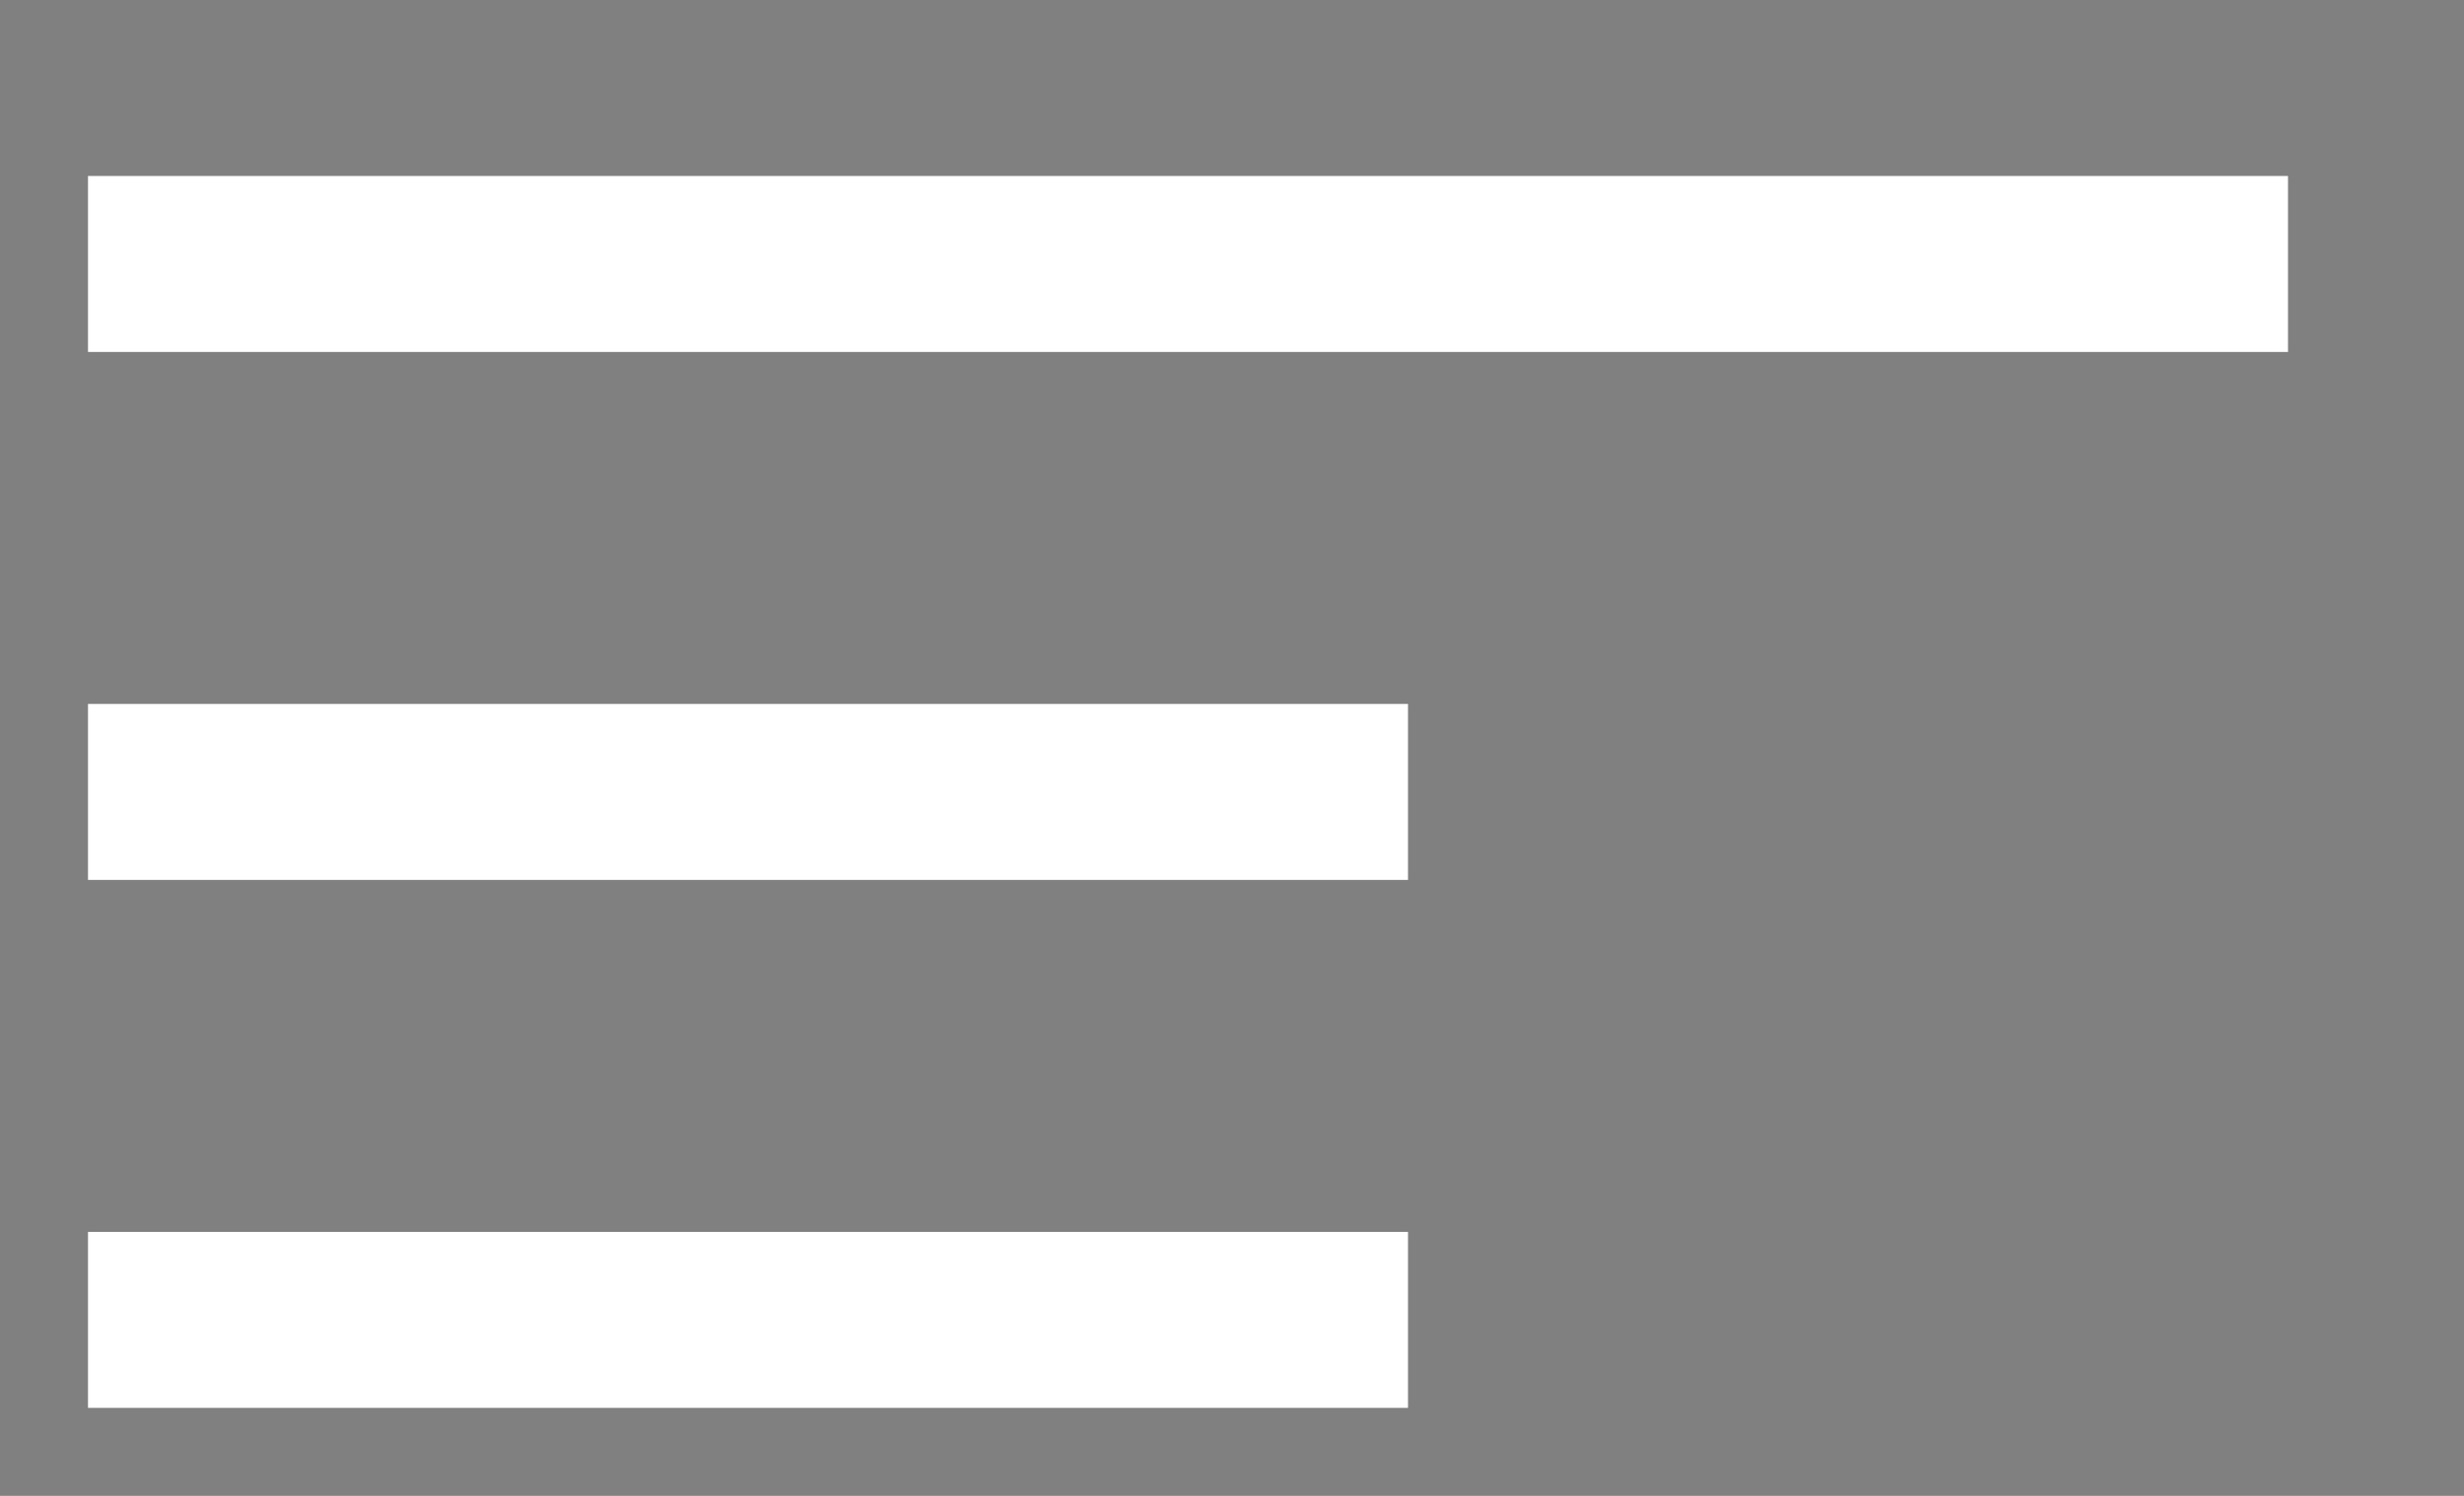 <svg xmlns="http://www.w3.org/2000/svg" width="28" height="17">
  <rect width="100%" height="100%" fill="#808080" stroke="none"/>
  <g stroke="#FFF" stroke-width="2">
    <path d="M26 3H1M16 9H1M16 15H1"/>
  </g>
</svg>
